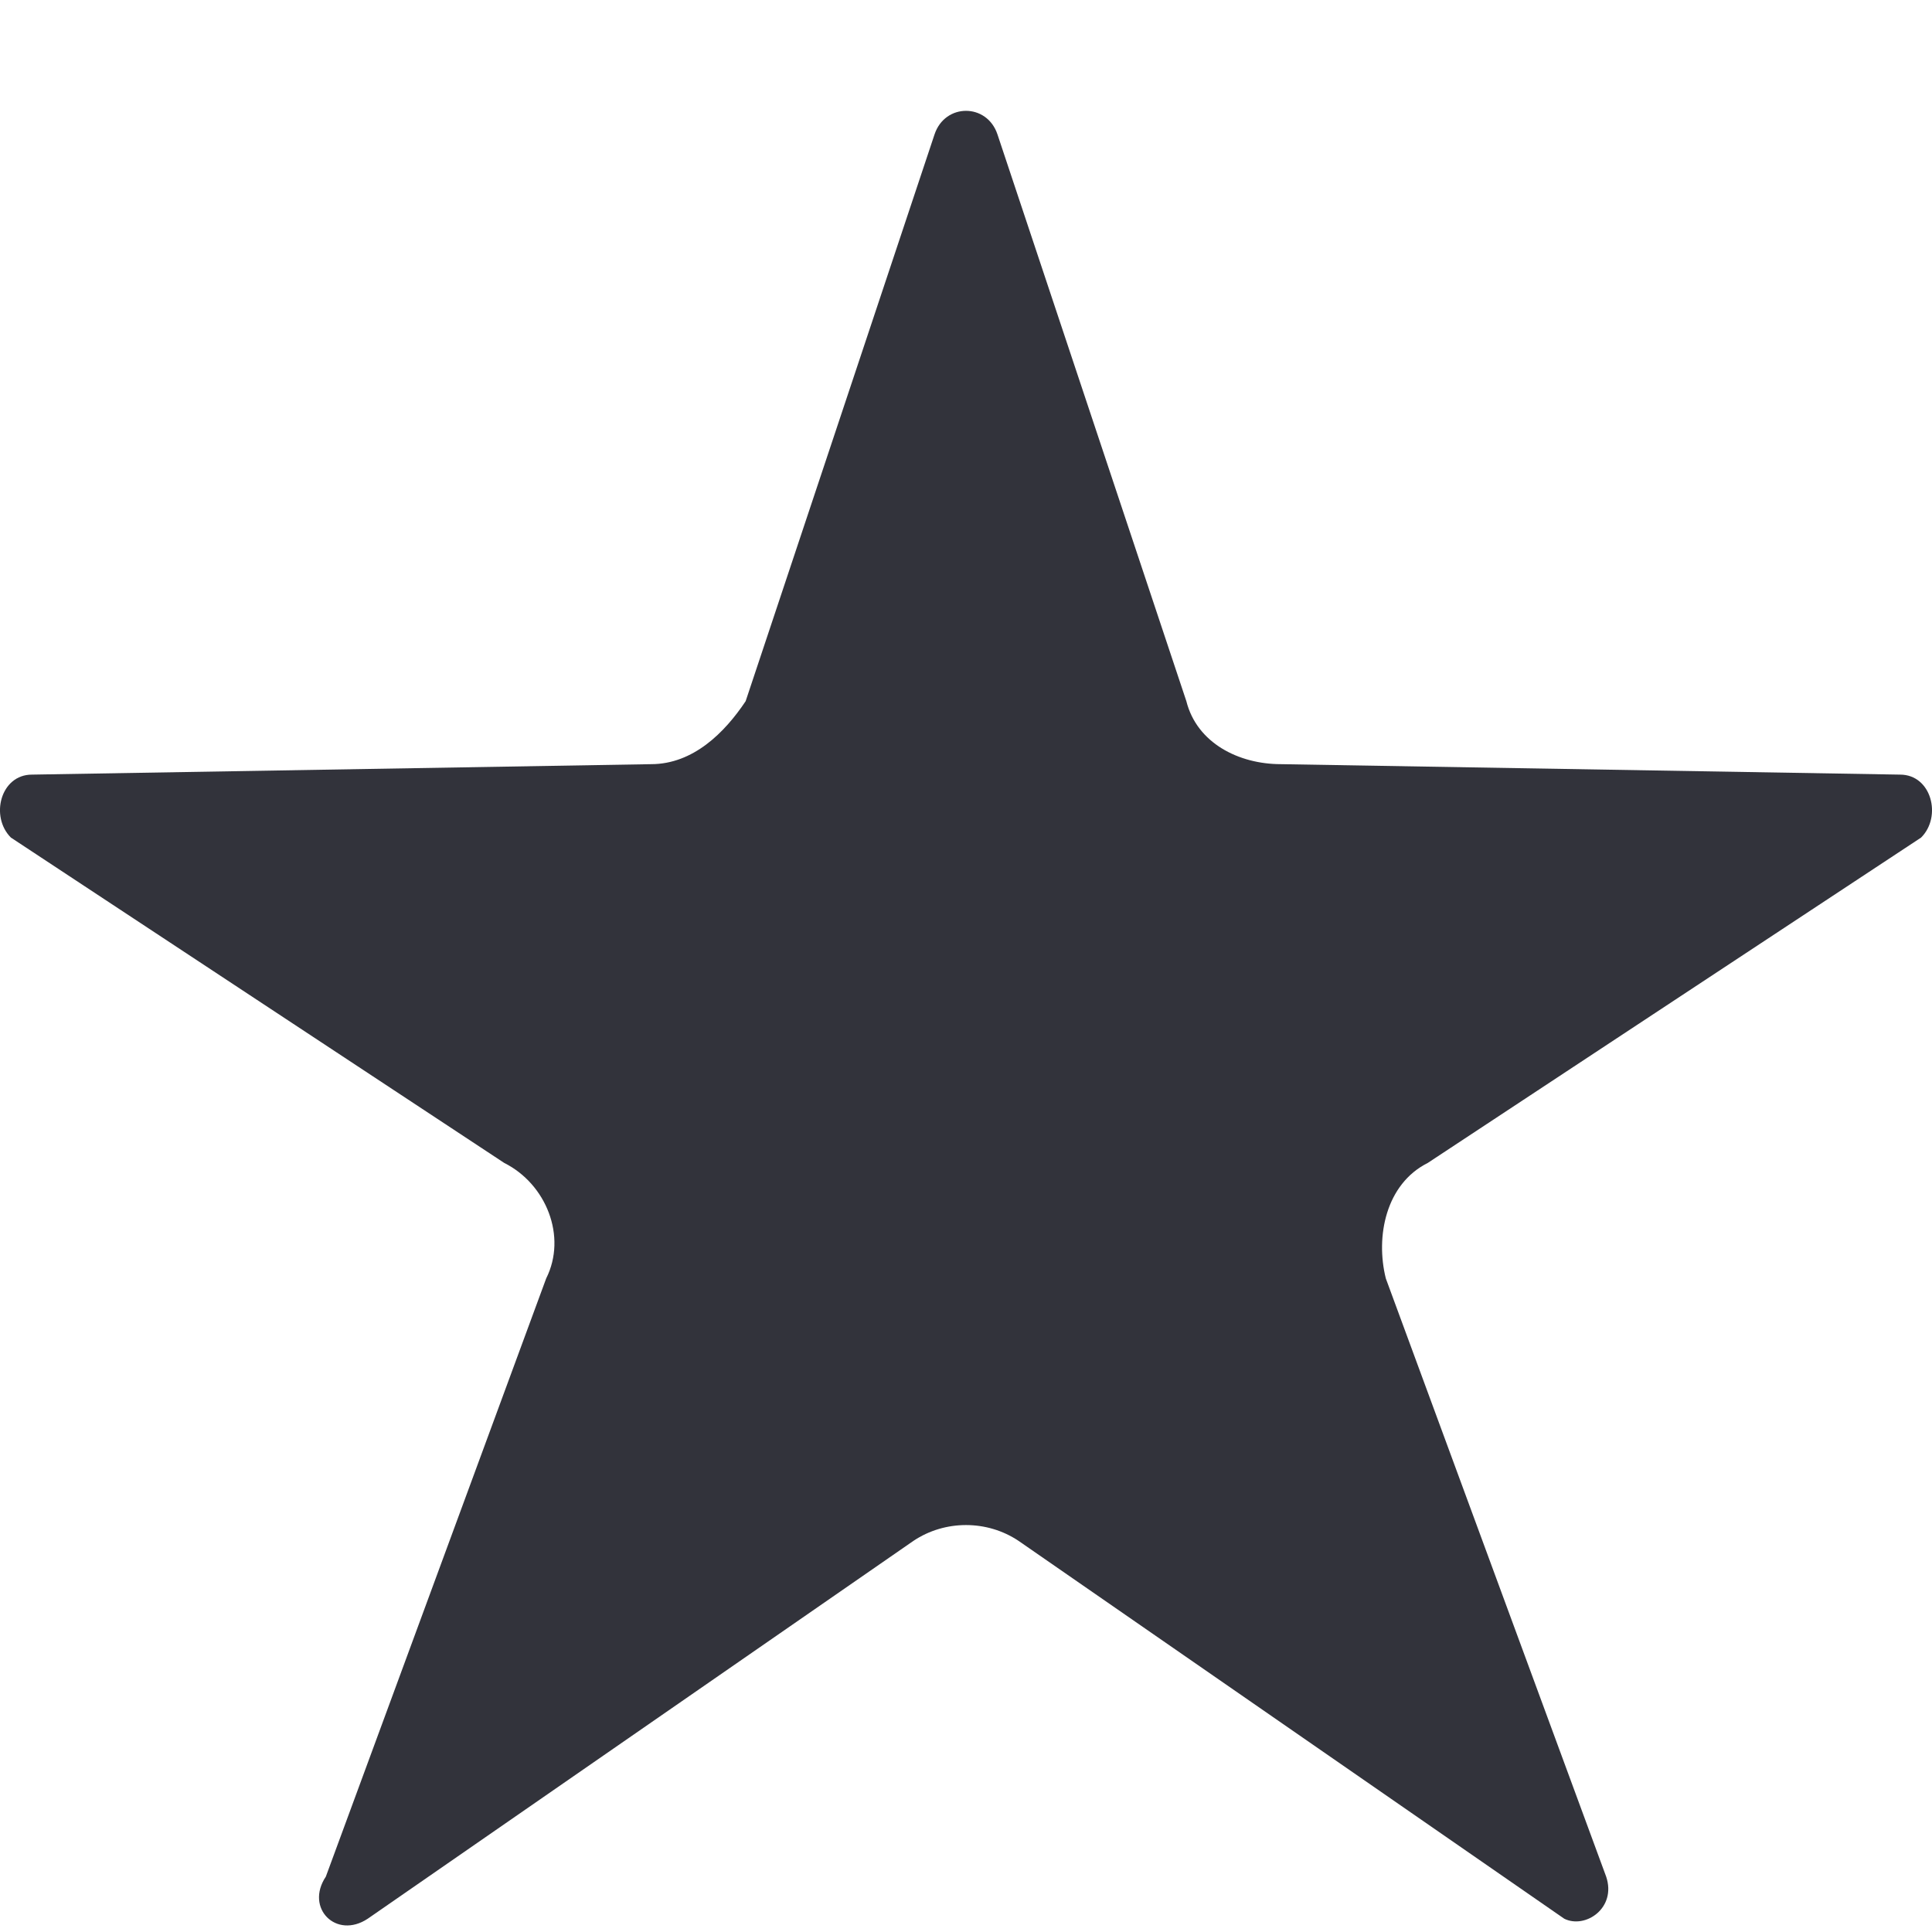 <svg width="17" height="17" viewBox="0 0 17 17" fill="none" xmlns="http://www.w3.org/2000/svg">
<path d="M8.962 13.558C8.685 13.373 8.315 13.373 8.038 13.558L3.236 16.883C2.959 17.067 2.682 16.79 2.867 16.513L4.806 11.249C4.991 10.88 4.806 10.418 4.437 10.233L0.096 7.37C-0.089 7.186 0.004 6.816 0.281 6.816L5.729 6.724C6.099 6.724 6.376 6.447 6.561 6.17L8.223 1.183C8.315 0.906 8.685 0.906 8.777 1.183L10.439 6.17C10.532 6.539 10.901 6.724 11.271 6.724L16.719 6.816C16.996 6.816 17.089 7.186 16.904 7.37L12.563 10.233C12.194 10.418 12.102 10.88 12.194 11.249L14.133 16.513C14.226 16.79 13.949 16.975 13.764 16.883L8.962 13.558Z" fill="#32333B"/>
</svg>
